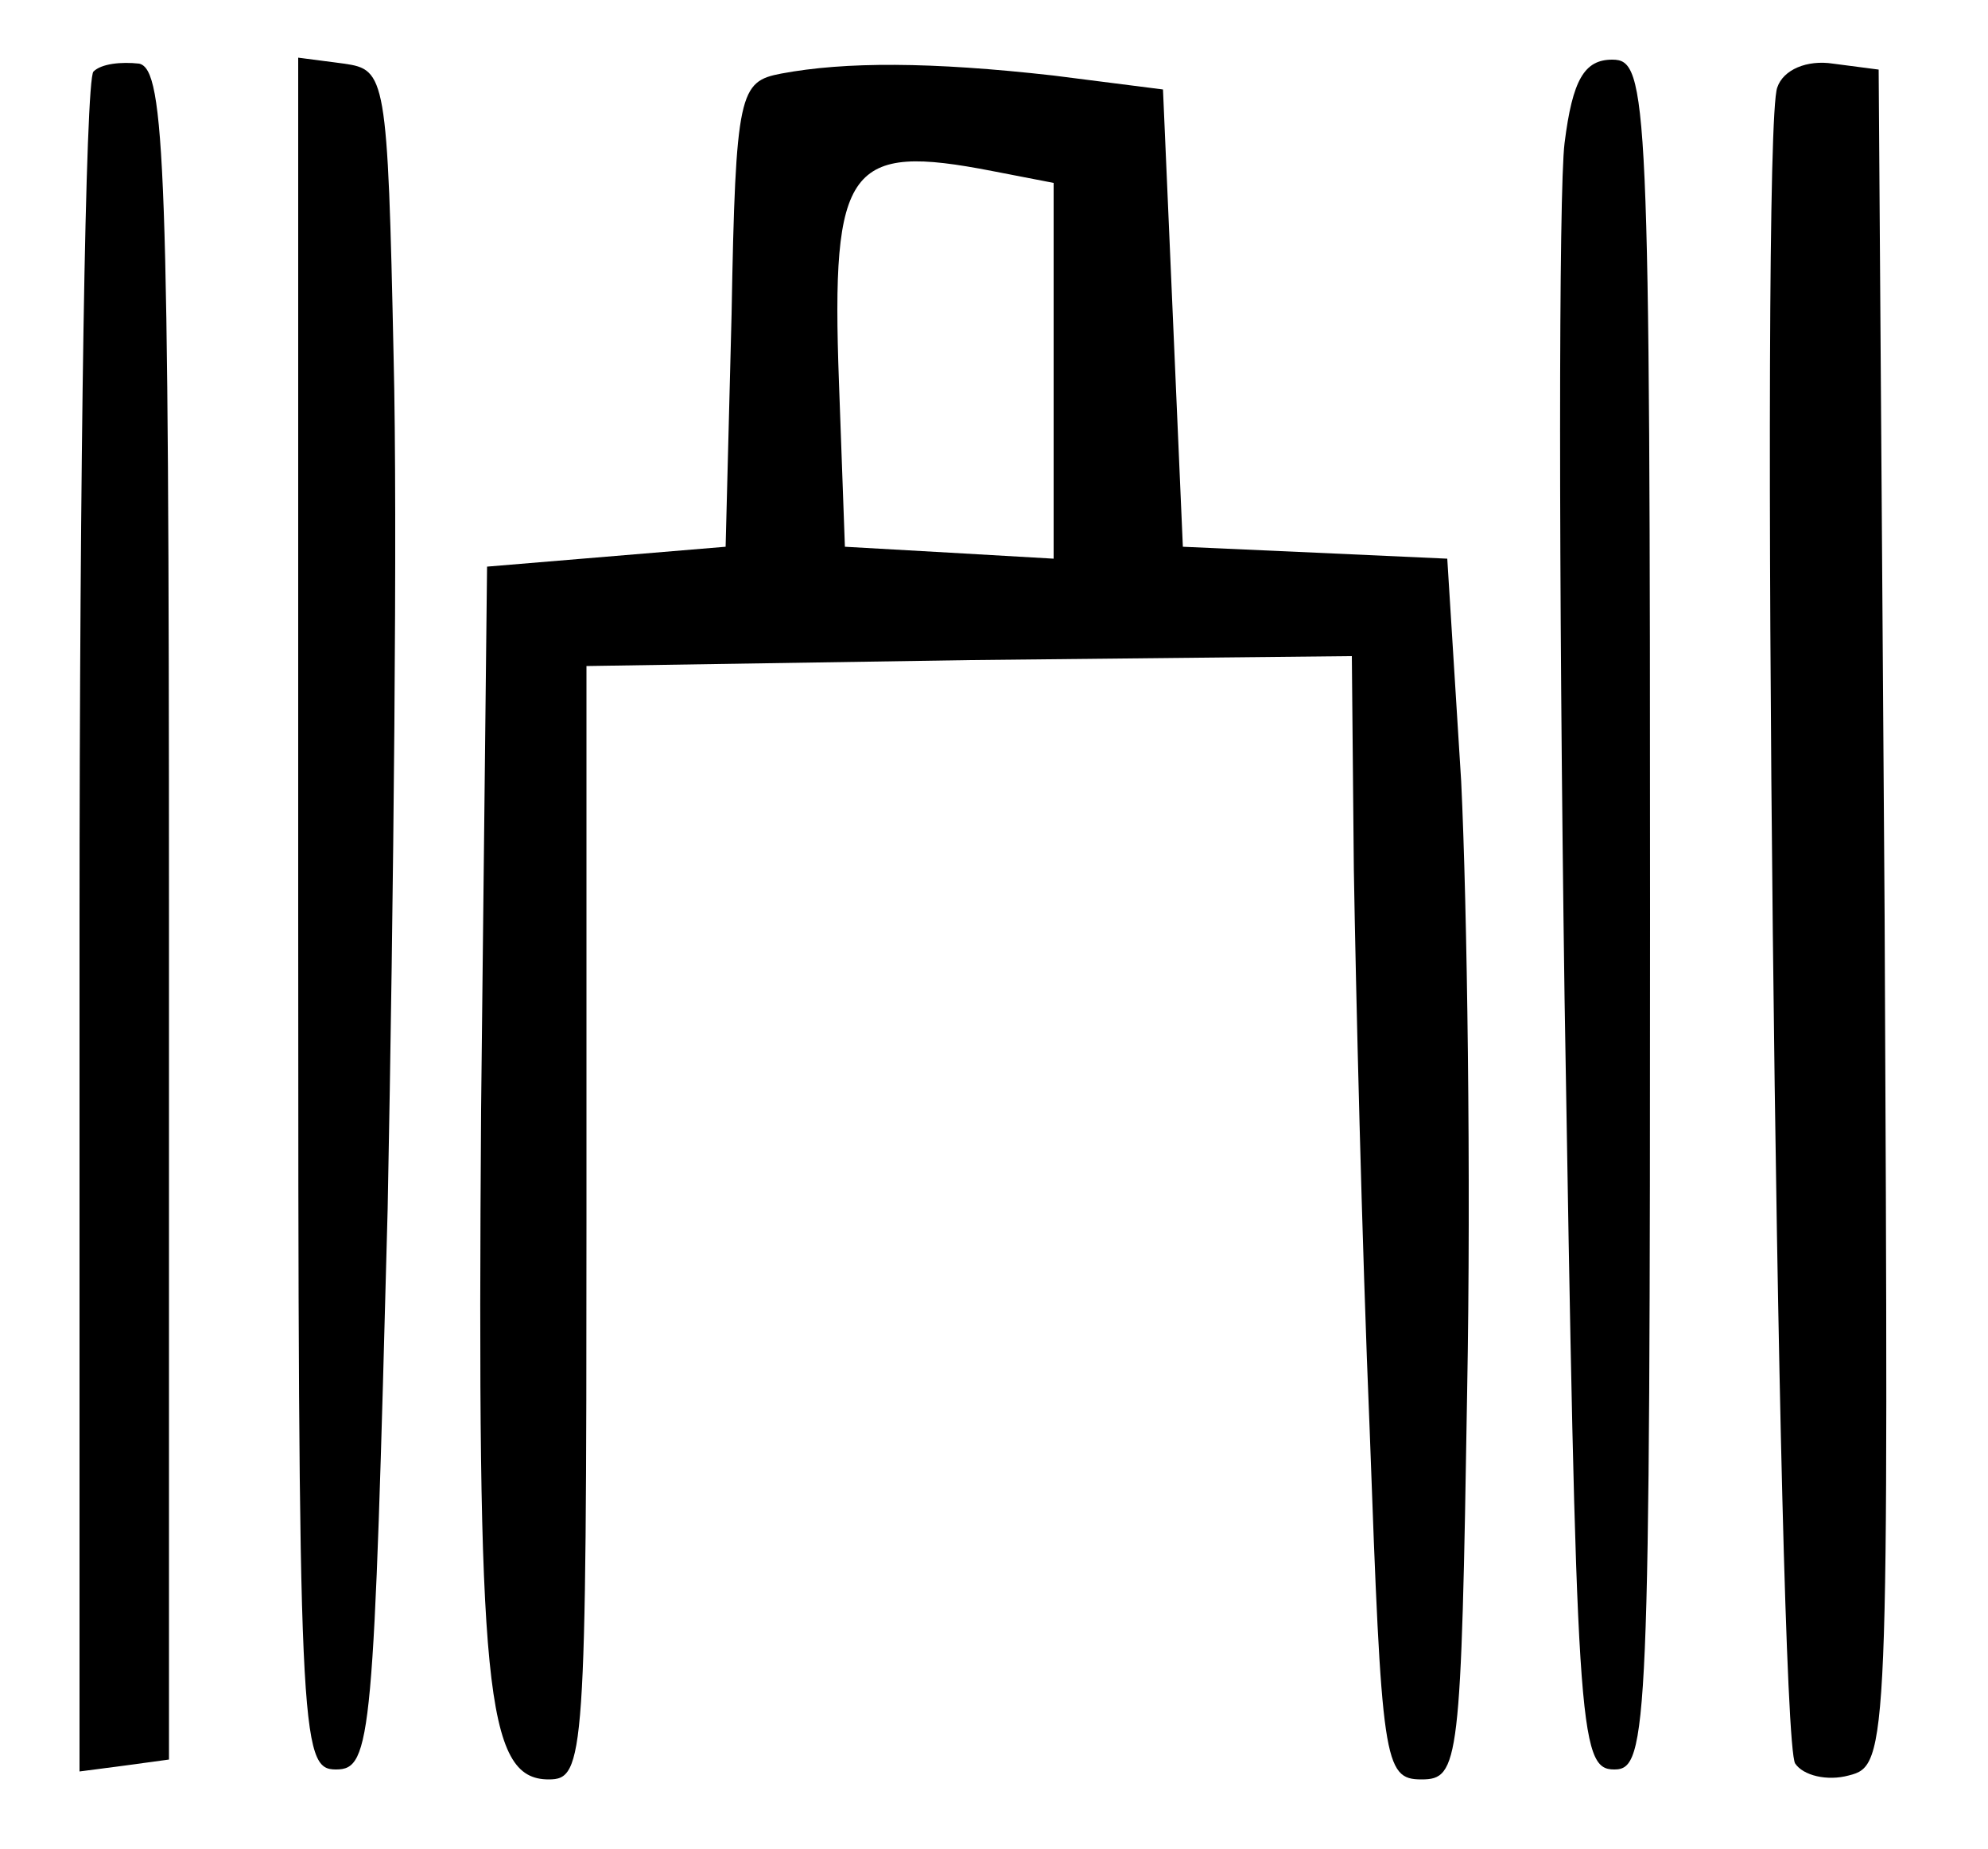 <?xml version="1.0" standalone="no"?>
<!DOCTYPE svg PUBLIC "-//W3C//DTD SVG 20010904//EN"
 "http://www.w3.org/TR/2001/REC-SVG-20010904/DTD/svg10.dtd">
<svg version="1.0" xmlns="http://www.w3.org/2000/svg"
 width="100pt" height="93pt" viewBox="0 0 100 93"
 preserveAspectRatio="xMidYMid meet">
<g transform="translate(0,93) scale(0.1,-0.1)"
fill="#000000" stroke="none">
<path d="M47 894 c-4 -4 -7 -198 -7 -431 l0 -424 23 3 22 3 0 425 c0 376 -2
425 -15 428 -9 1 -19 0 -23 -4z"/>
<path d="M150 471 c0 -416 1 -431 19 -431 18 0 19 15 26 282 3 156 5 348 3
428 -3 142 -4 145 -25 148 l-23 3 0 -430z"/>
<path d="M393 893 c-21 -4 -23 -9 -25 -121 l-3 -117 -60 -5 -60 -5 -3 -273
c-2 -291 2 -337 34 -337 18 0 19 10 19 280 l0 280 193 3 192 2 1 -107 c1 -60
4 -187 8 -283 6 -166 7 -175 26 -175 19 0 20 8 23 195 2 107 0 245 -3 307 l-7
112 -66 3 -67 3 -5 115 -5 115 -55 7 c-62 7 -105 7 -137 1z m106 -49 l31 -6 0
-95 0 -94 -52 3 -53 3 -3 83 c-4 109 5 120 77 106z"/>
<path d="M787 858 c-3 -24 -3 -217 0 -430 6 -368 7 -388 25 -388 17 0 18 19
18 430 0 413 -1 430 -19 430 -14 0 -20 -10 -24 -42z"/>
<path d="M894 886 c-9 -23 0 -829 9 -843 4 -6 16 -9 27 -6 20 5 20 12 18 432
l-3 426 -23 3 c-13 2 -25 -3 -28 -12z"/>
</g>
</svg>
